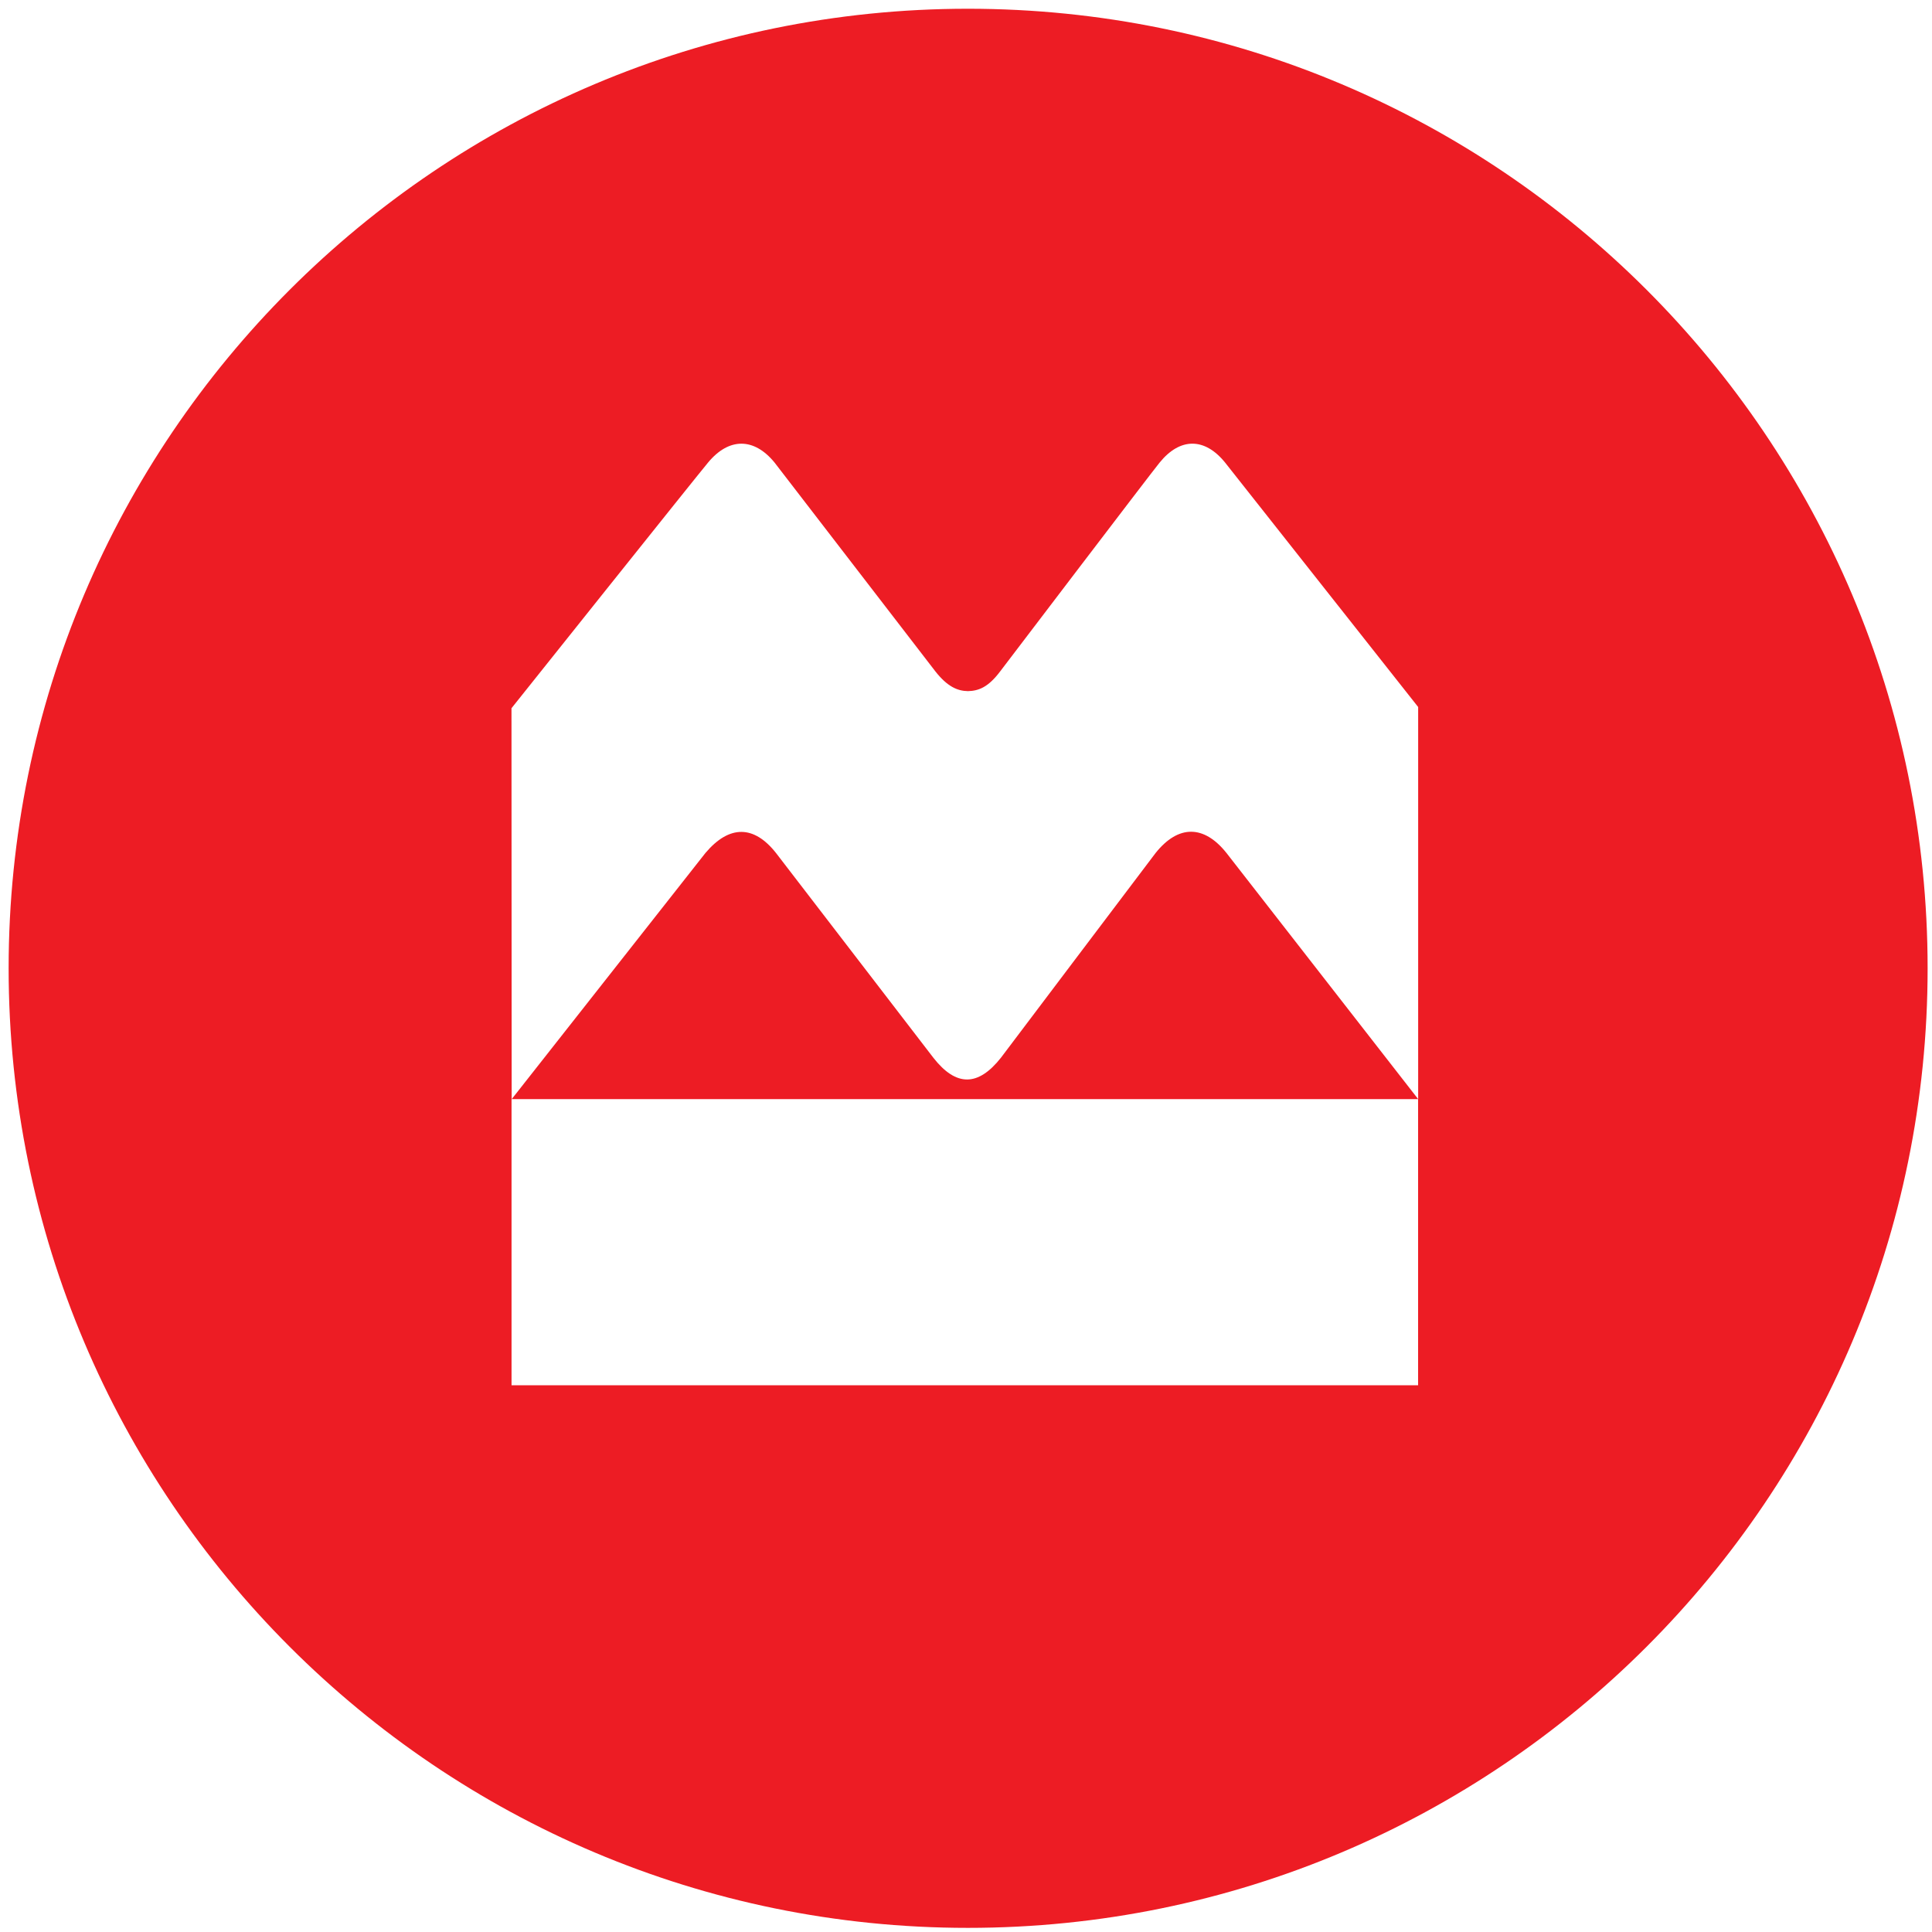 <svg xmlns="http://www.w3.org/2000/svg" viewBox="0 0 300 300" enable-background="new 0 0 300 300"><path fill="#ed1c24" d="m150.3 1.358c-82.23 0-148.96 66.72-148.96 149 0 82.27 66.729 149 148.96 149 82.32 0 149.02-66.73 149.02-149 0-82.28-66.68-149-149.02-149m69.91 169.31l-29.765-38.22c-3.495-4.383-7.477-4.402-11 0-1.185 1.547-24.03 31.808-24.03 31.808-3.552 4.488-6.961 4.488-10.475 0 0 0-23.395-30.424-24.446-31.808-3.408-4.316-7.228-4.402-10.952 0l-30.08 38.22h140.74v44.44h-140.77v-44.44h.019l-.028-60.694c0 0 28.685-35.953 30.509-38.13 3.238-3.925 7.143-3.925 10.332-.029 1.433 1.872 24.981 32.439 24.981 32.439 1.844 2.34 3.4 3.037 5.05 3.065 1.69-.038 3.17-.621 5.01-3.065 0 0 23.51-30.91 24.742-32.4 3.181-3.944 7.02-3.944 10.19-.019l29.974 37.948v60.894"/></svg>